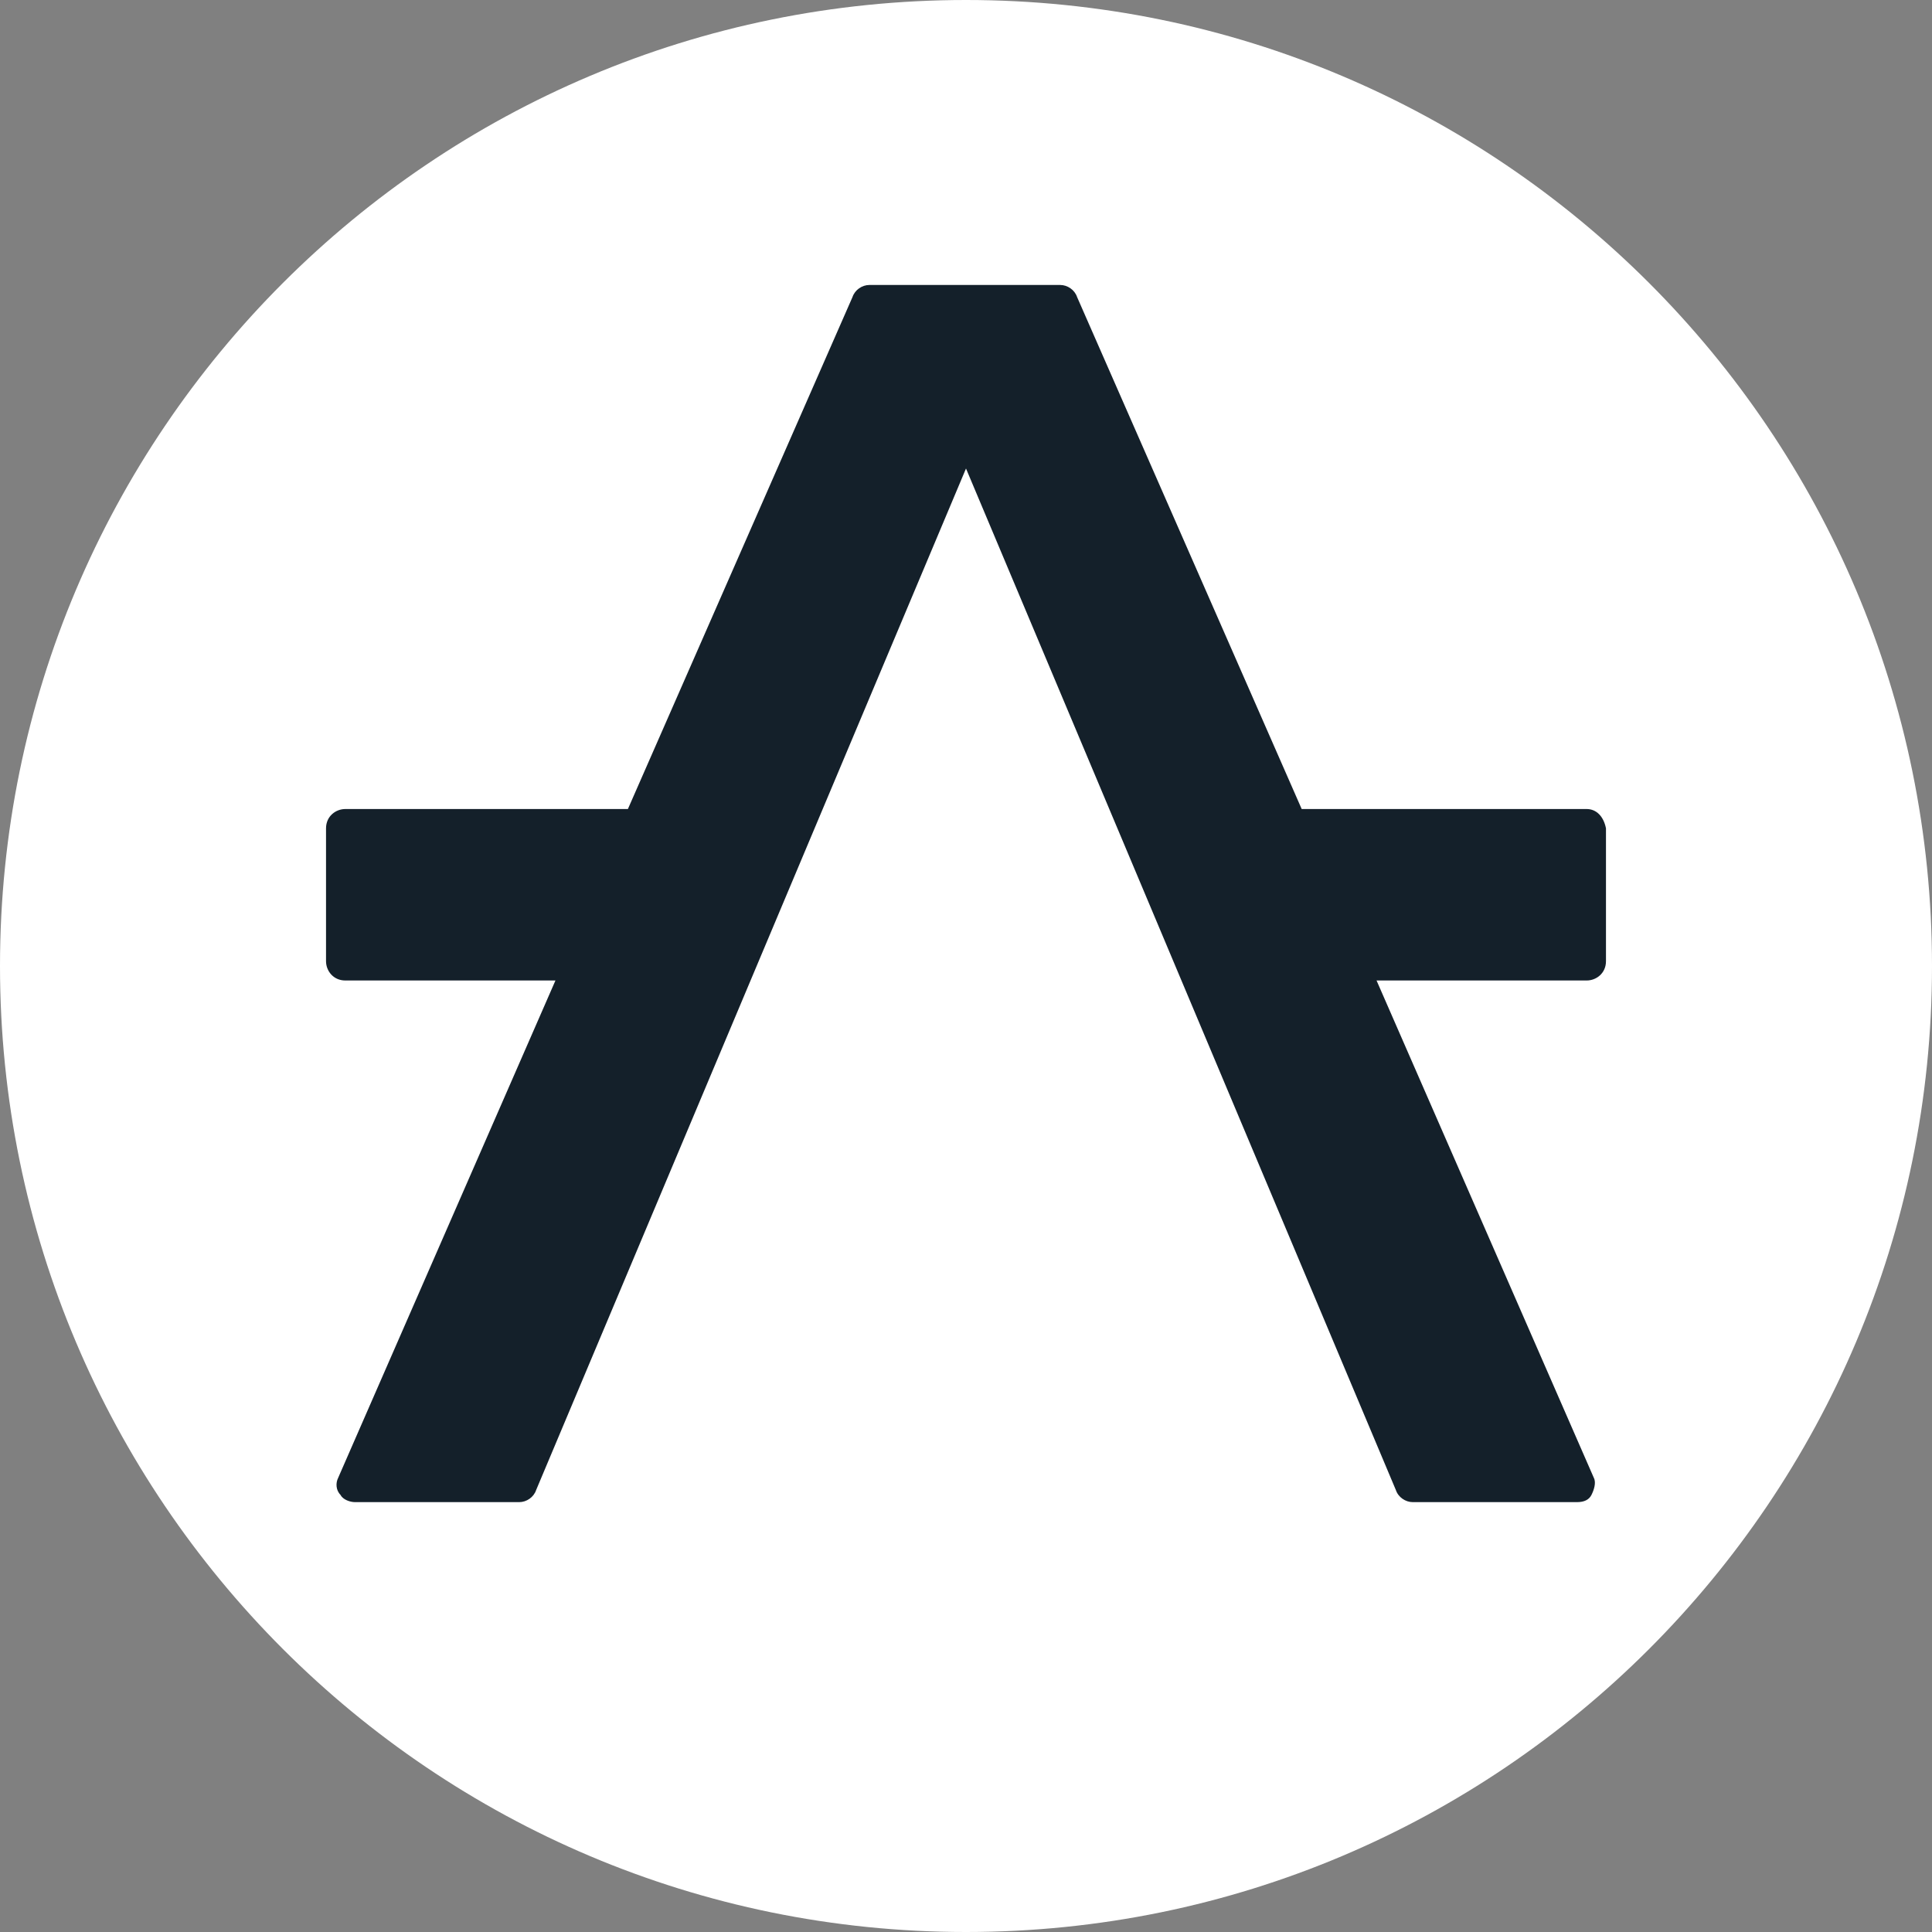<svg viewBox="0 0 80 80" xmlns="http://www.w3.org/2000/svg">
    <rect x="0" y="0" width="80" height="80" fill="#808080" stroke="none"/>
    <path fill="#fff" fill-rule="evenodd" d="M80 40C80 17.909 62.091 0 40 0S0 17.909 0 40s17.909 40 40 40 40-17.909 40-40Z"/>
    <path fill="#14202a" fill-rule="evenodd" d="M65.7 33.5H53.9l-9.3-21.2c-.1-.3-.4-.5-.7-.5H36c-.3 0-.6.2-.7.5L26 33.5H14.3c-.4 0-.8.3-.8.8v5.5c0 .4.3.8.8.8H23l-9 20.6c-.1.2-.1.5.1.7.1.2.4.3.6.3h6.8c.3 0 .6-.2.7-.5L40 19.4l17.8 42.3c.1.3.4.5.7.5h6.8c.3 0 .5-.1.6-.3.1-.2.2-.5.1-.7l-9-20.6h8.7c.4 0 .8-.3.8-.8v-5.5c-.1-.5-.4-.8-.8-.8Z"/>
</svg>

